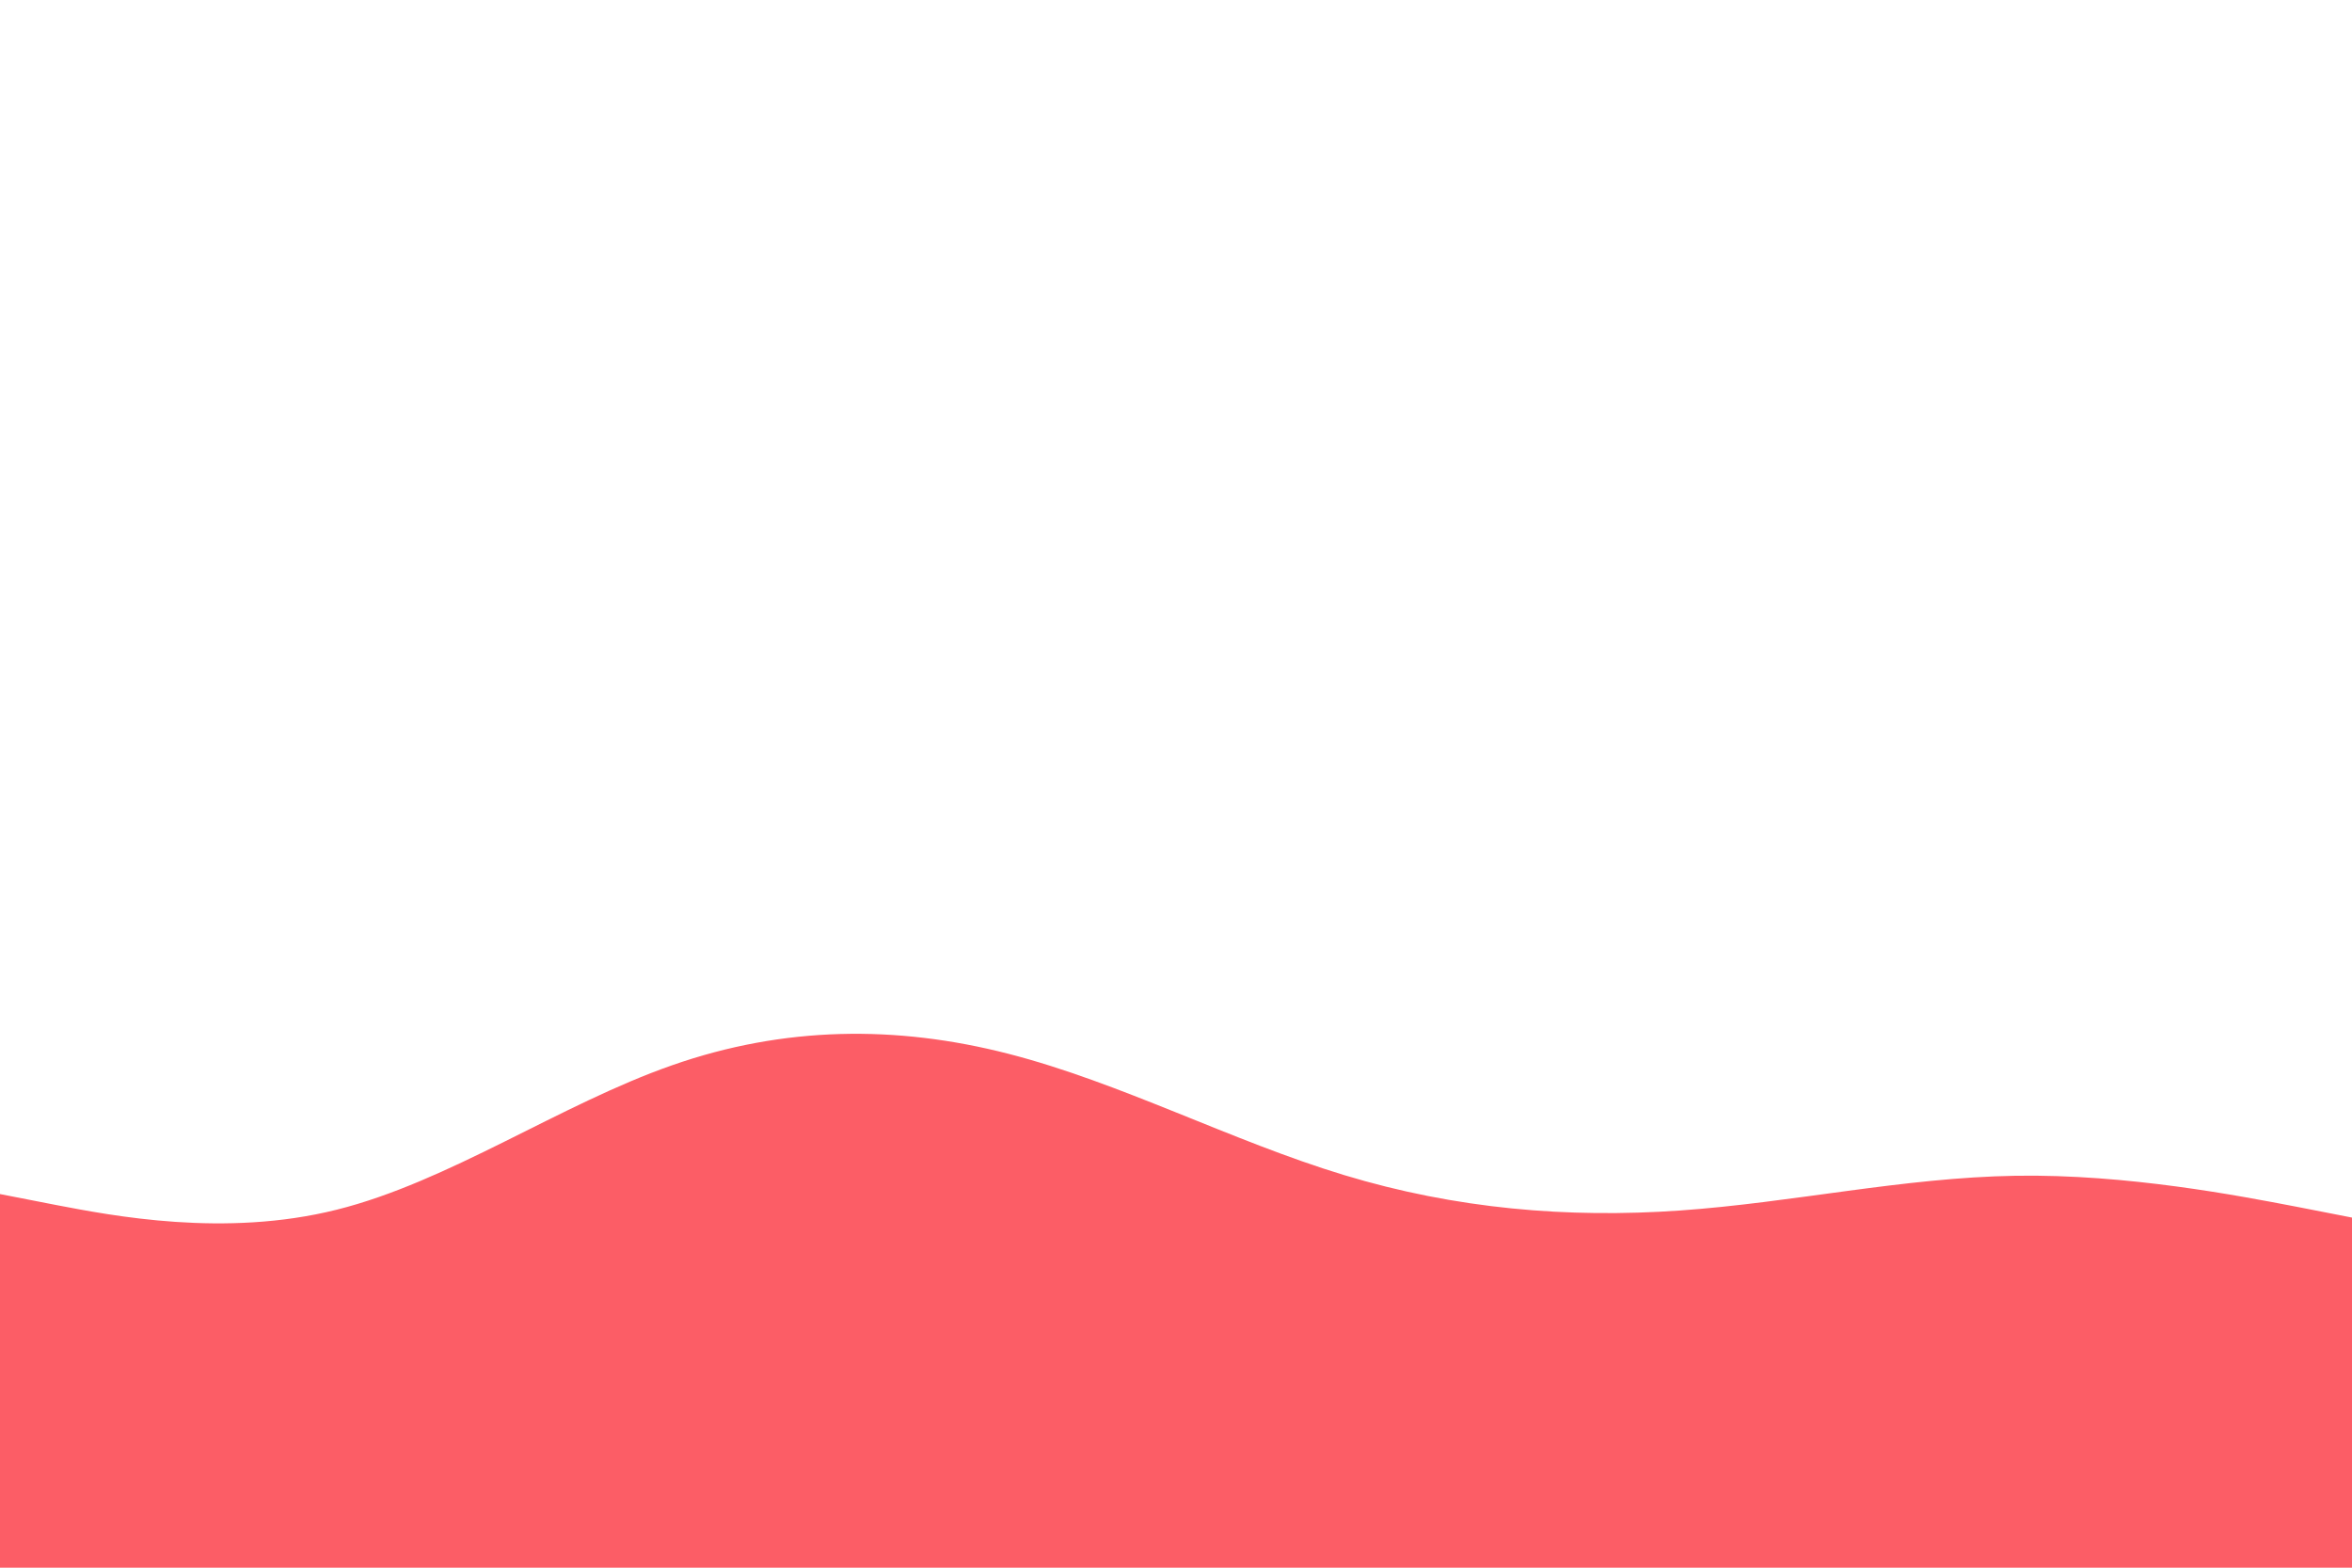 <svg id="visual" viewBox="0 0 900 600" width="900" height="600" xmlns="http://www.w3.org/2000/svg" xmlns:xlink="http://www.w3.org/1999/xlink" version="1.1"><path d="M0 457L21.5 461.2C43 465.3 86 473.7 128.8 463C171.7 452.3 214.3 422.7 257.2 407.7C300 392.7 343 392.3 385.8 403.3C428.7 414.3 471.3 436.7 514.2 449.7C557 462.7 600 466.3 642.8 463.3C685.7 460.3 728.3 450.7 771.2 450C814 449.3 857 457.7 878.5 461.8L900 466L900 601L878.5 601C857 601 814 601 771.2 601C728.3 601 685.7 601 642.8 601C600 601 557 601 514.2 601C471.3 601 428.7 601 385.8 601C343 601 300 601 257.2 601C214.3 601 171.7 601 128.8 601C86 601 43 601 21.5 601L0 601Z" fill="#fc5d66" stroke-linecap="round" stroke-linejoin="miter"></path></svg>